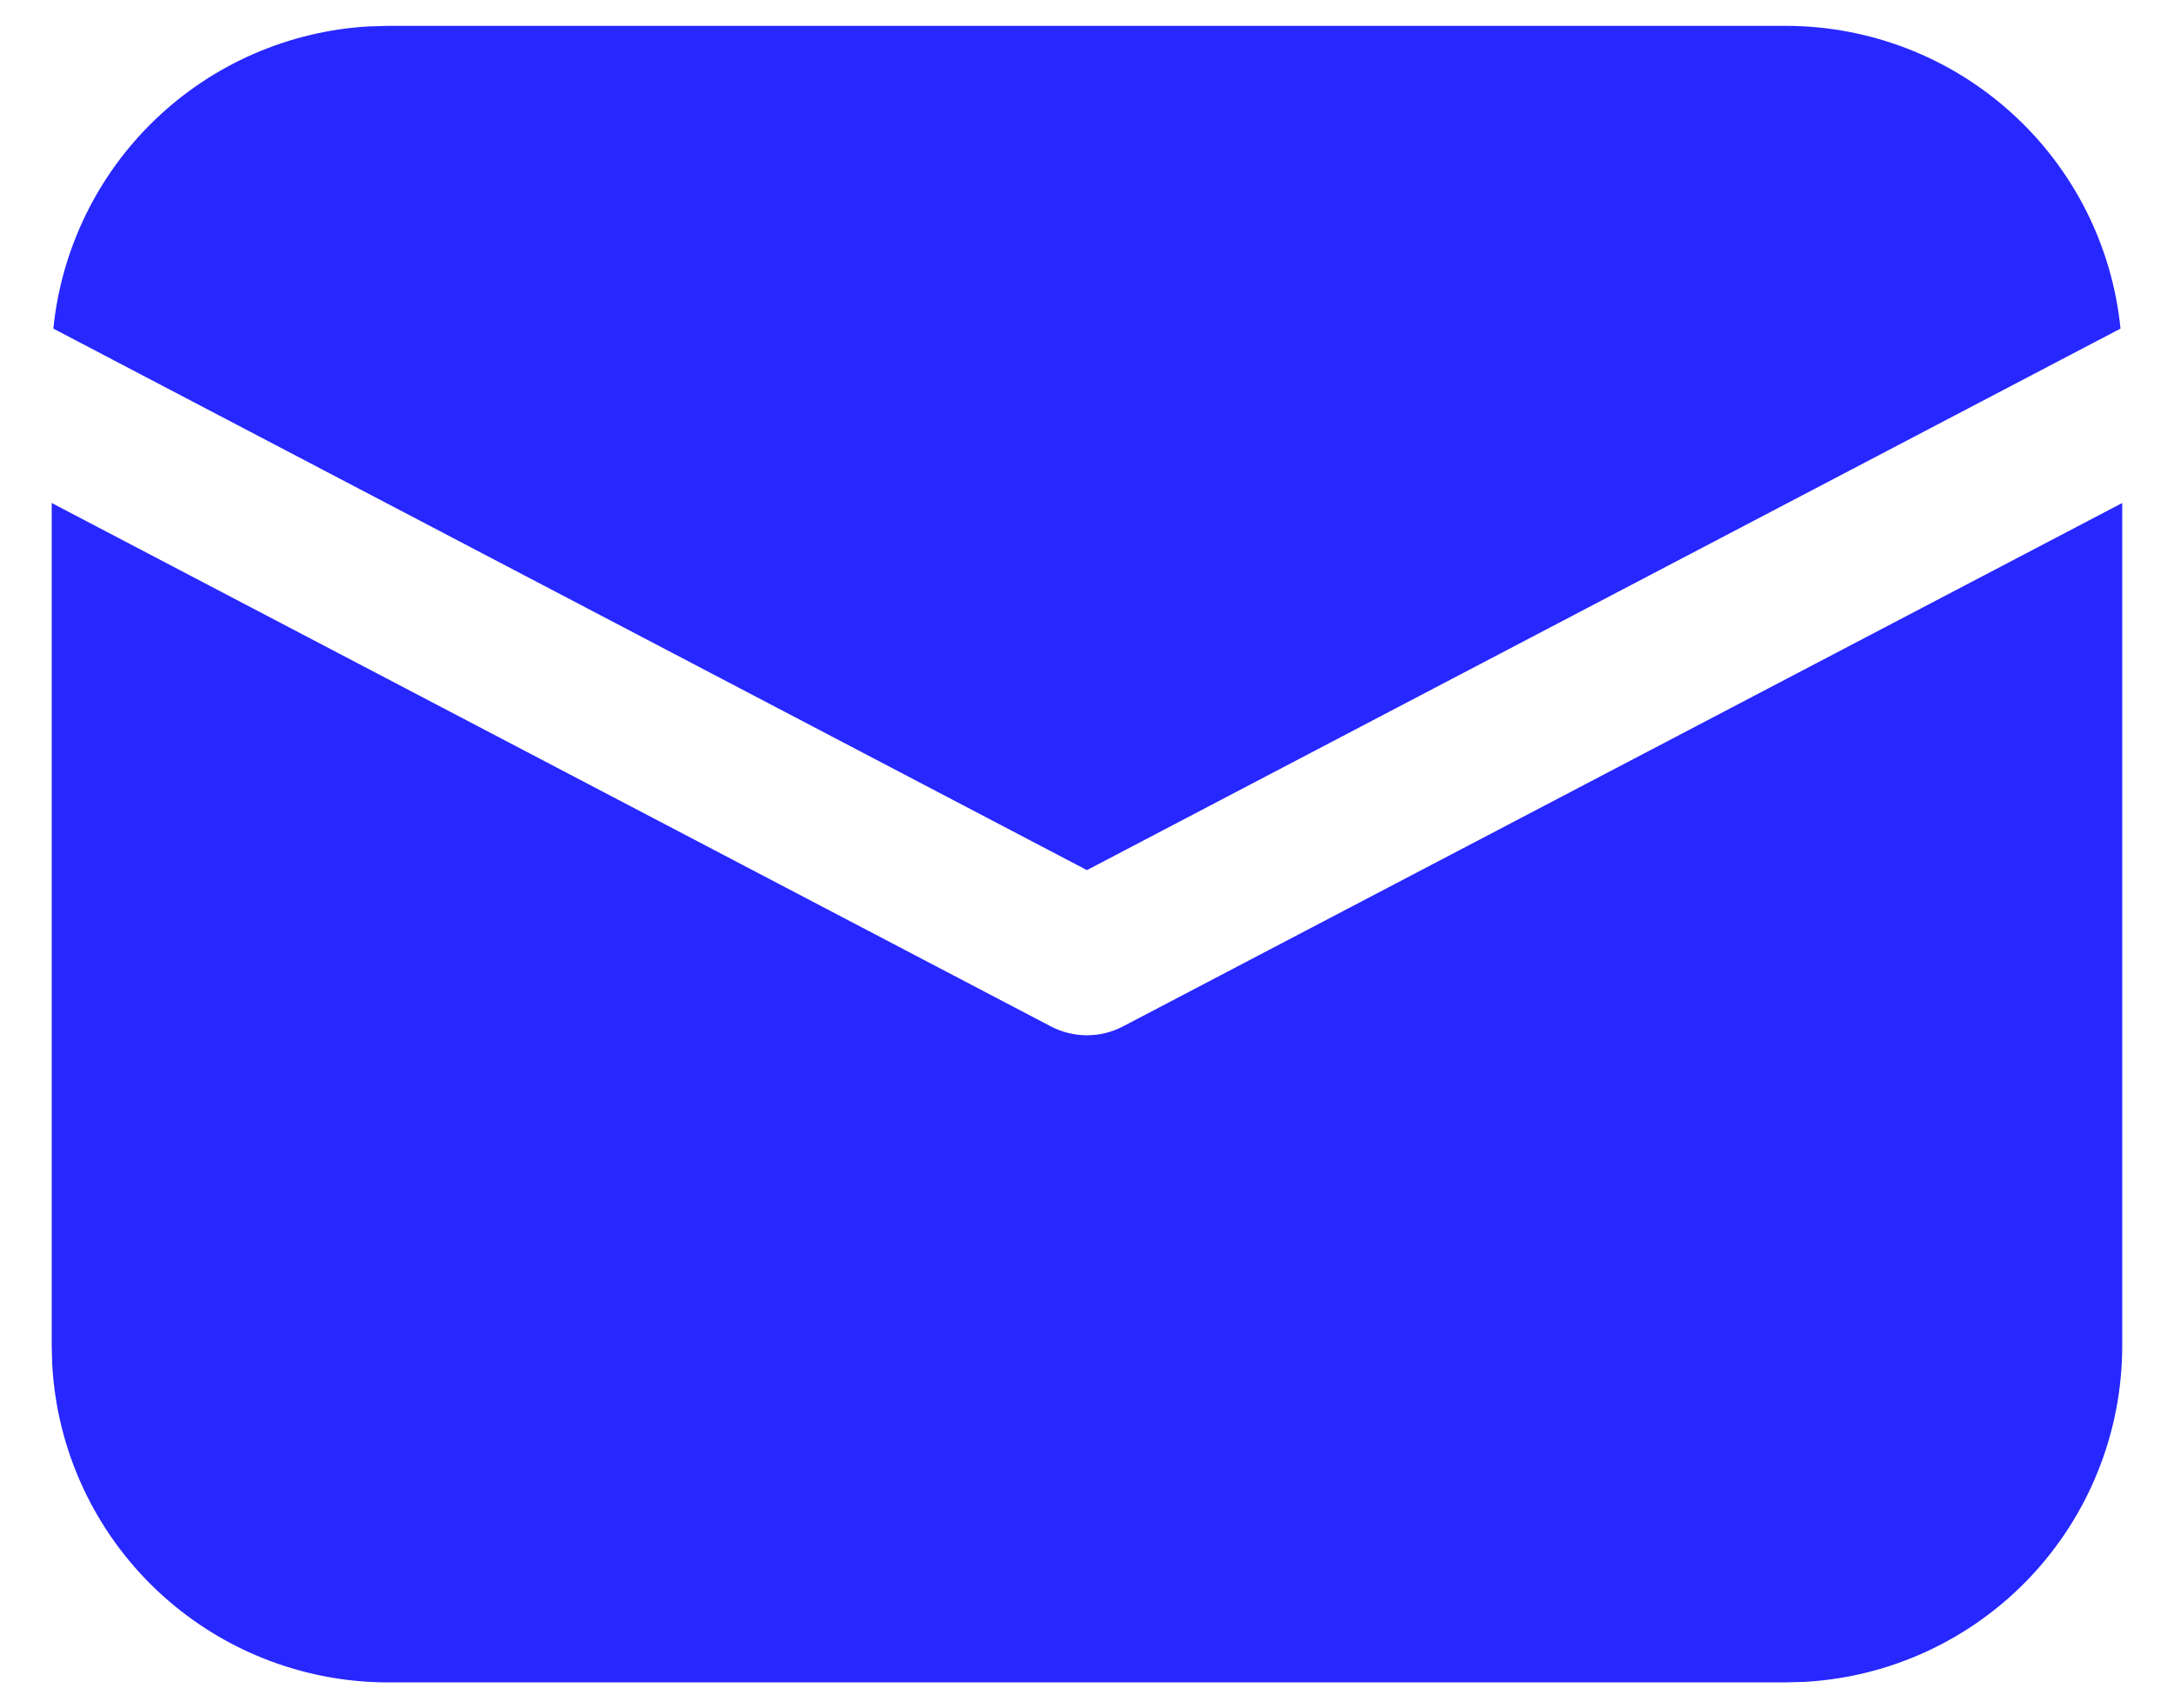 <svg width="28" height="22" viewBox="0 0 28 22" fill="none" xmlns="http://www.w3.org/2000/svg">
<path d="M27.333 6.478V17.334C27.333 18.44 26.909 19.505 26.149 20.31C25.389 21.114 24.35 21.598 23.245 21.66L22.999 21.667H4.999C3.893 21.667 2.828 21.243 2.023 20.483C1.218 19.723 0.735 18.684 0.673 17.579L0.666 17.334V6.478L13.535 13.219C13.678 13.294 13.838 13.333 13.999 13.333C14.161 13.333 14.32 13.294 14.463 13.219L27.333 6.478ZM4.999 0.333H22.999C24.073 0.333 25.109 0.732 25.906 1.453C26.703 2.173 27.204 3.163 27.311 4.232L13.999 11.206L0.687 4.232C0.791 3.206 1.257 2.25 2.002 1.537C2.747 0.823 3.722 0.399 4.751 0.34L4.999 0.333H22.999H4.999Z" fill="#2727FF"/>
</svg>
